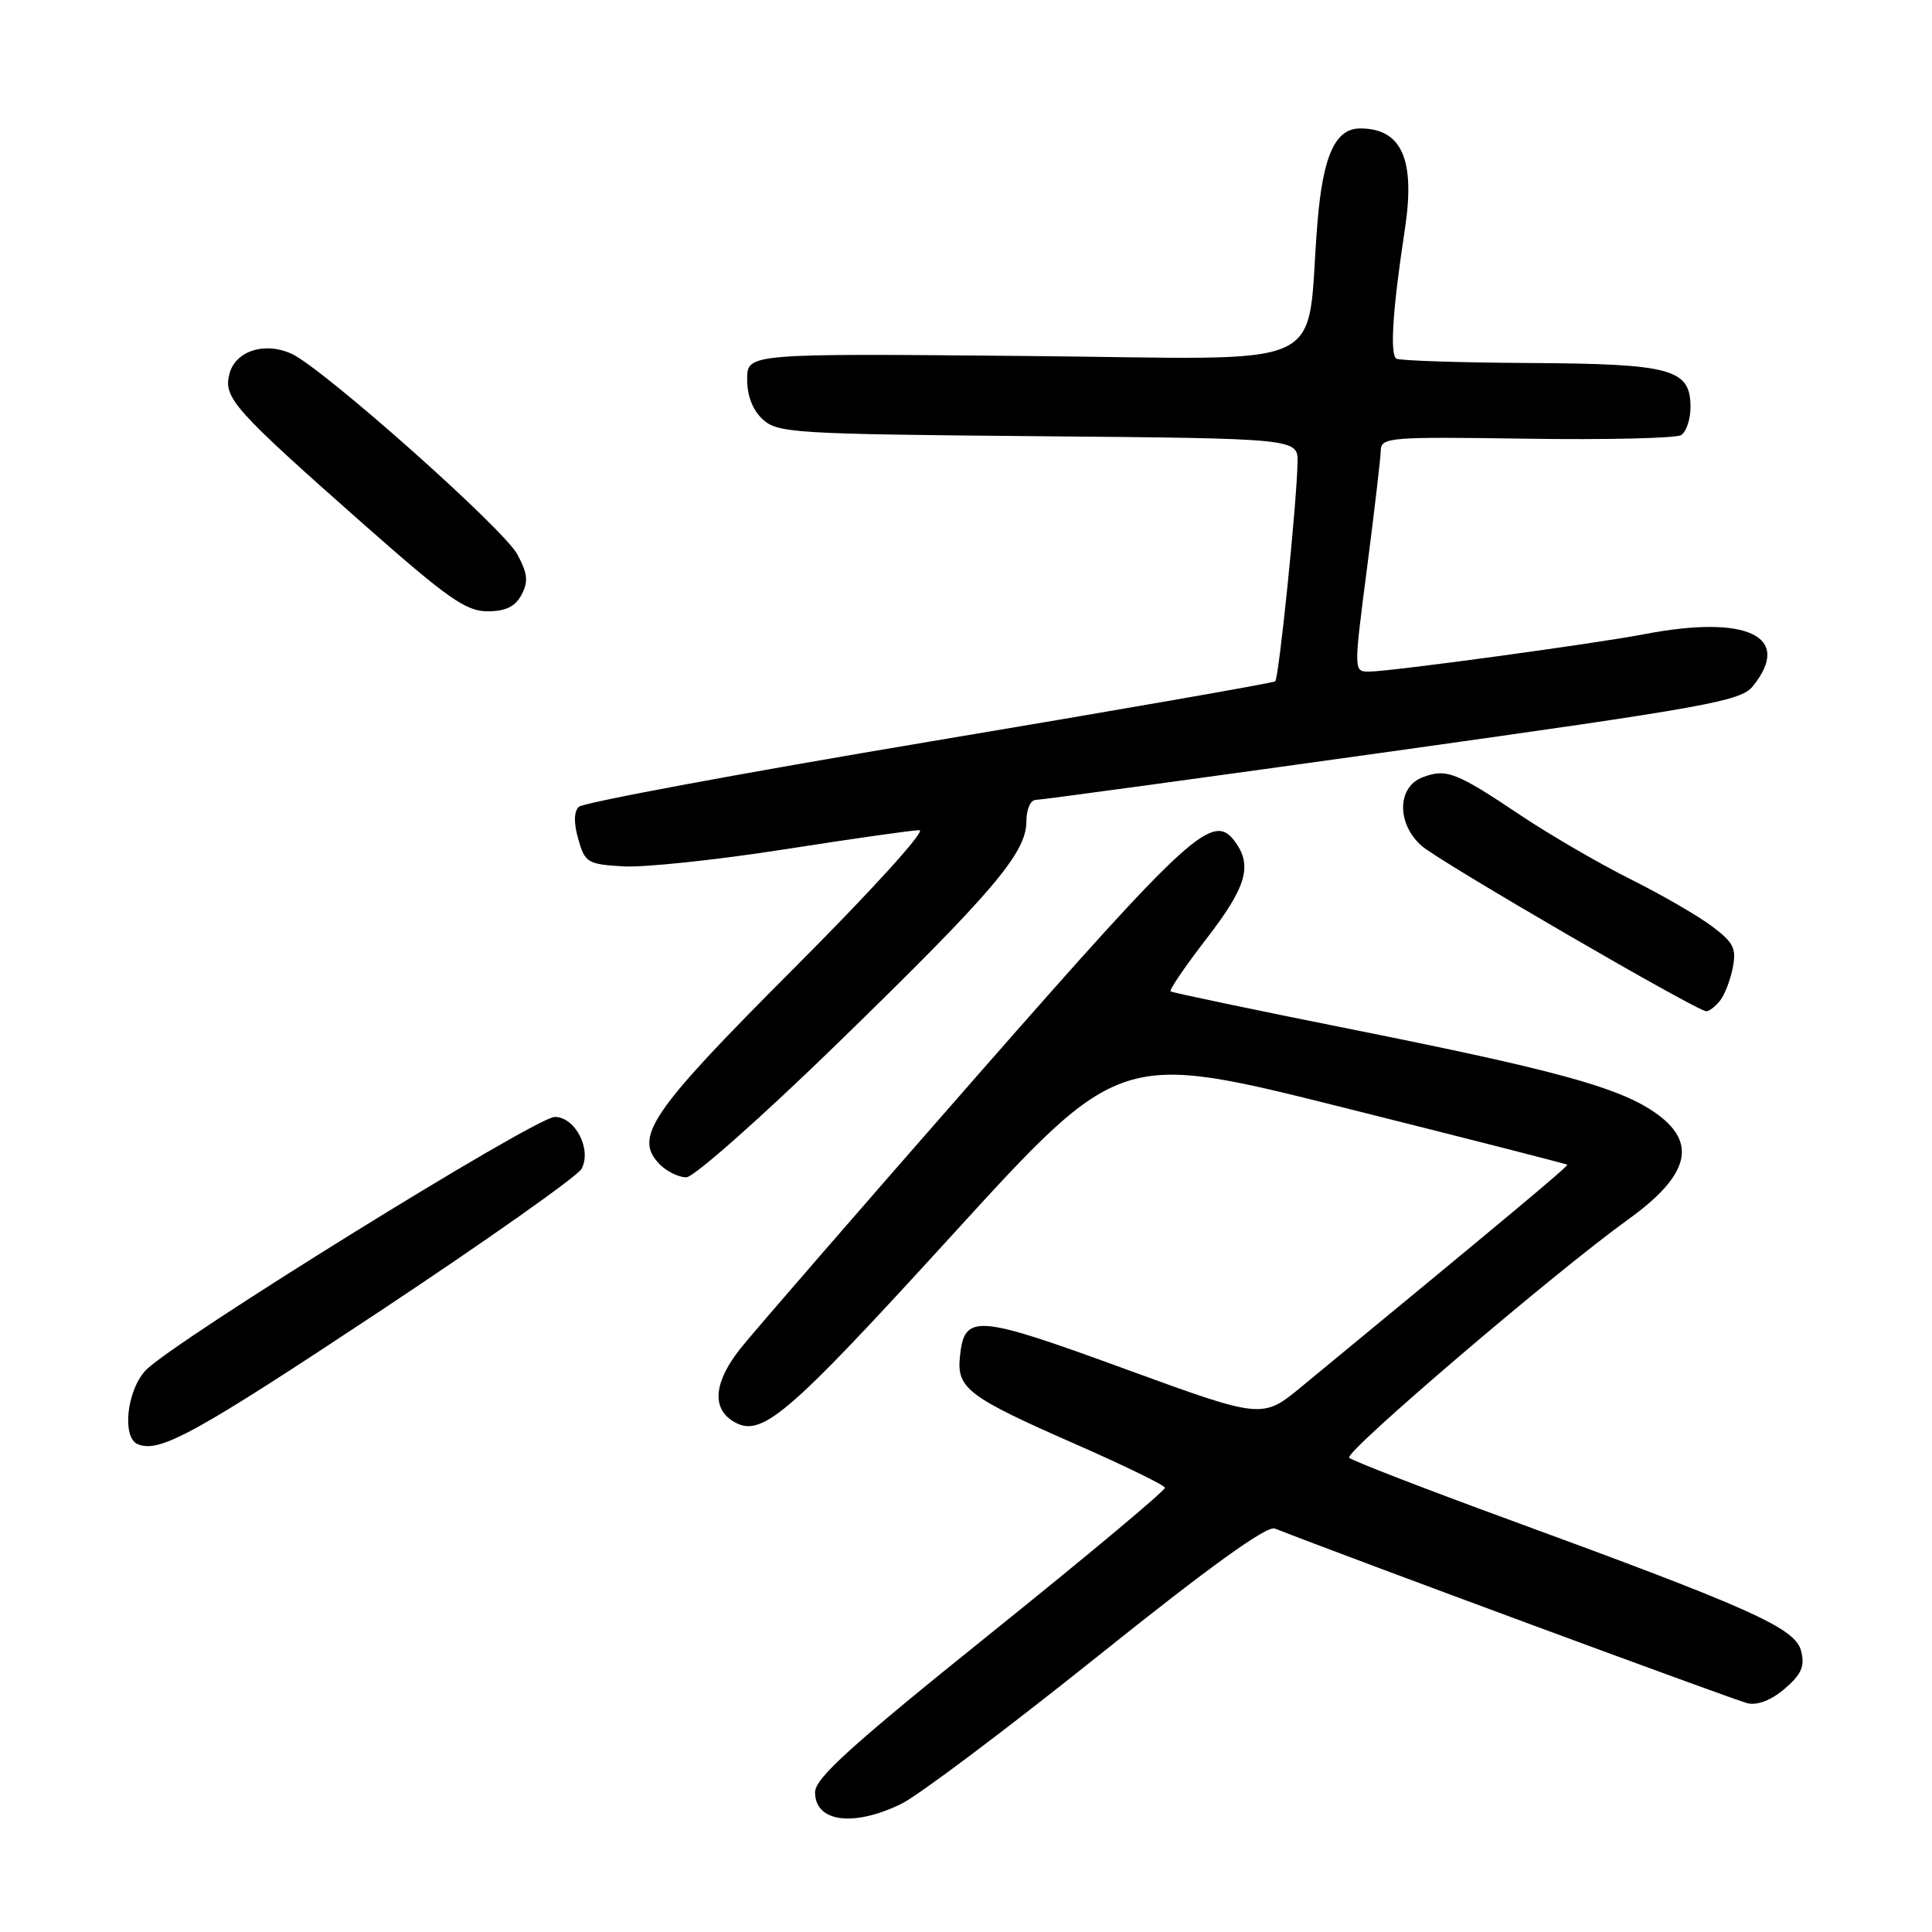 <?xml version="1.0" encoding="UTF-8" standalone="no"?>
<!DOCTYPE svg PUBLIC "-//W3C//DTD SVG 1.1//EN" "http://www.w3.org/Graphics/SVG/1.1/DTD/svg11.dtd" >
<svg xmlns="http://www.w3.org/2000/svg" xmlns:xlink="http://www.w3.org/1999/xlink" version="1.1" viewBox="0 0 256 256">
 <g >
 <path fill="currentColor"
d=" M 119.43 239.02 C 121.67 237.93 133.37 229.13 145.43 219.48 C 160.32 207.55 167.86 202.12 168.93 202.54 C 178.38 206.26 230.01 225.35 231.59 225.70 C 232.89 225.99 234.76 225.25 236.49 223.76 C 238.71 221.85 239.17 220.80 238.66 218.77 C 237.90 215.74 232.20 213.17 200.14 201.43 C 188.79 197.28 179.17 193.55 178.77 193.16 C 178.06 192.46 206.02 168.58 215.69 161.62 C 223.98 155.67 225.02 151.28 219.10 147.29 C 214.26 144.03 205.99 141.77 179.15 136.40 C 166.14 133.80 155.32 131.53 155.11 131.36 C 154.90 131.19 157.03 128.06 159.86 124.39 C 165.15 117.54 165.98 114.73 163.66 111.54 C 160.74 107.55 157.90 110.13 129.29 142.75 C 113.98 160.21 99.96 176.37 98.14 178.65 C 94.64 183.04 94.26 186.52 97.10 188.30 C 100.83 190.63 103.99 187.96 126.17 163.65 C 148.36 139.33 148.36 139.33 177.91 146.73 C 194.16 150.80 207.55 154.22 207.67 154.33 C 207.84 154.51 200.04 161.02 172.44 183.76 C 167.26 188.03 167.26 188.03 148.99 181.36 C 129.21 174.14 127.77 174.04 127.19 179.81 C 126.77 183.97 128.30 185.12 142.45 191.33 C 148.92 194.17 154.28 196.78 154.36 197.13 C 154.44 197.48 144.04 206.17 131.25 216.45 C 112.81 231.27 108.00 235.62 108.00 237.48 C 108.00 241.44 113.07 242.12 119.43 239.02 Z  M 50.31 173.76 C 64.50 164.35 76.54 155.85 77.06 154.88 C 78.44 152.30 76.22 148.00 73.51 148.00 C 70.96 148.00 22.54 178.01 19.25 181.63 C 16.78 184.35 16.15 190.48 18.25 191.36 C 21.13 192.57 25.77 190.02 50.31 173.76 Z  M 110.98 138.25 C 131.56 118.23 136.00 113.02 136.00 108.86 C 136.00 107.24 136.54 106.00 137.25 105.99 C 137.94 105.99 159.20 103.09 184.50 99.55 C 226.25 93.70 230.66 92.91 232.25 90.94 C 237.60 84.33 231.54 81.41 217.89 84.03 C 211.22 85.31 184.25 88.98 181.43 88.99 C 179.36 89.00 179.36 89.00 181.14 75.25 C 182.12 67.69 182.94 60.68 182.96 59.67 C 183.00 57.95 184.18 57.86 202.26 58.13 C 212.85 58.29 222.08 58.07 222.76 57.65 C 223.44 57.23 224.00 55.57 224.00 53.96 C 224.00 48.88 221.54 48.21 202.66 48.10 C 193.40 48.05 185.46 47.79 185.03 47.52 C 184.14 46.97 184.54 40.93 186.15 30.40 C 187.56 21.15 185.76 17.05 180.27 17.02 C 176.94 16.99 175.30 20.59 174.57 29.50 C 172.92 49.64 177.51 47.54 135.89 47.17 C 99.00 46.83 99.00 46.83 99.00 50.26 C 99.00 52.48 99.74 54.36 101.10 55.60 C 103.07 57.38 105.42 57.52 137.60 57.80 C 172.00 58.10 172.00 58.10 171.93 61.30 C 171.82 66.82 169.46 89.88 168.97 90.28 C 168.71 90.50 148.07 94.10 123.10 98.28 C 98.13 102.47 77.25 106.35 76.69 106.91 C 76.04 107.56 76.01 109.06 76.63 111.21 C 77.51 114.31 77.86 114.52 82.60 114.80 C 85.36 114.96 94.95 113.95 103.90 112.55 C 112.85 111.15 120.92 110.00 121.83 110.00 C 122.76 110.00 115.52 117.98 105.26 128.25 C 86.09 147.45 83.86 150.72 87.48 154.34 C 88.39 155.25 89.95 156.00 90.94 156.00 C 91.93 156.00 100.95 148.01 110.98 138.25 Z  M 227.87 132.65 C 228.49 131.91 229.26 129.95 229.59 128.28 C 230.11 125.68 229.73 124.90 226.85 122.74 C 225.01 121.35 220.12 118.53 216.00 116.47 C 211.88 114.41 205.35 110.61 201.50 108.04 C 192.94 102.30 191.65 101.80 188.49 103.00 C 185.10 104.29 185.05 109.19 188.41 112.11 C 190.85 114.23 224.88 134.00 226.10 134.00 C 226.46 134.00 227.26 133.39 227.87 132.65 Z  M 69.10 78.82 C 70.03 77.07 69.93 76.02 68.54 73.44 C 66.69 70.01 42.78 48.77 38.64 46.88 C 35.04 45.24 31.16 46.51 30.39 49.58 C 29.60 52.73 30.94 54.23 48.37 69.63 C 59.31 79.28 61.75 81.00 64.59 81.00 C 67.00 81.00 68.26 80.39 69.10 78.82 Z "/>
</g>
</svg>